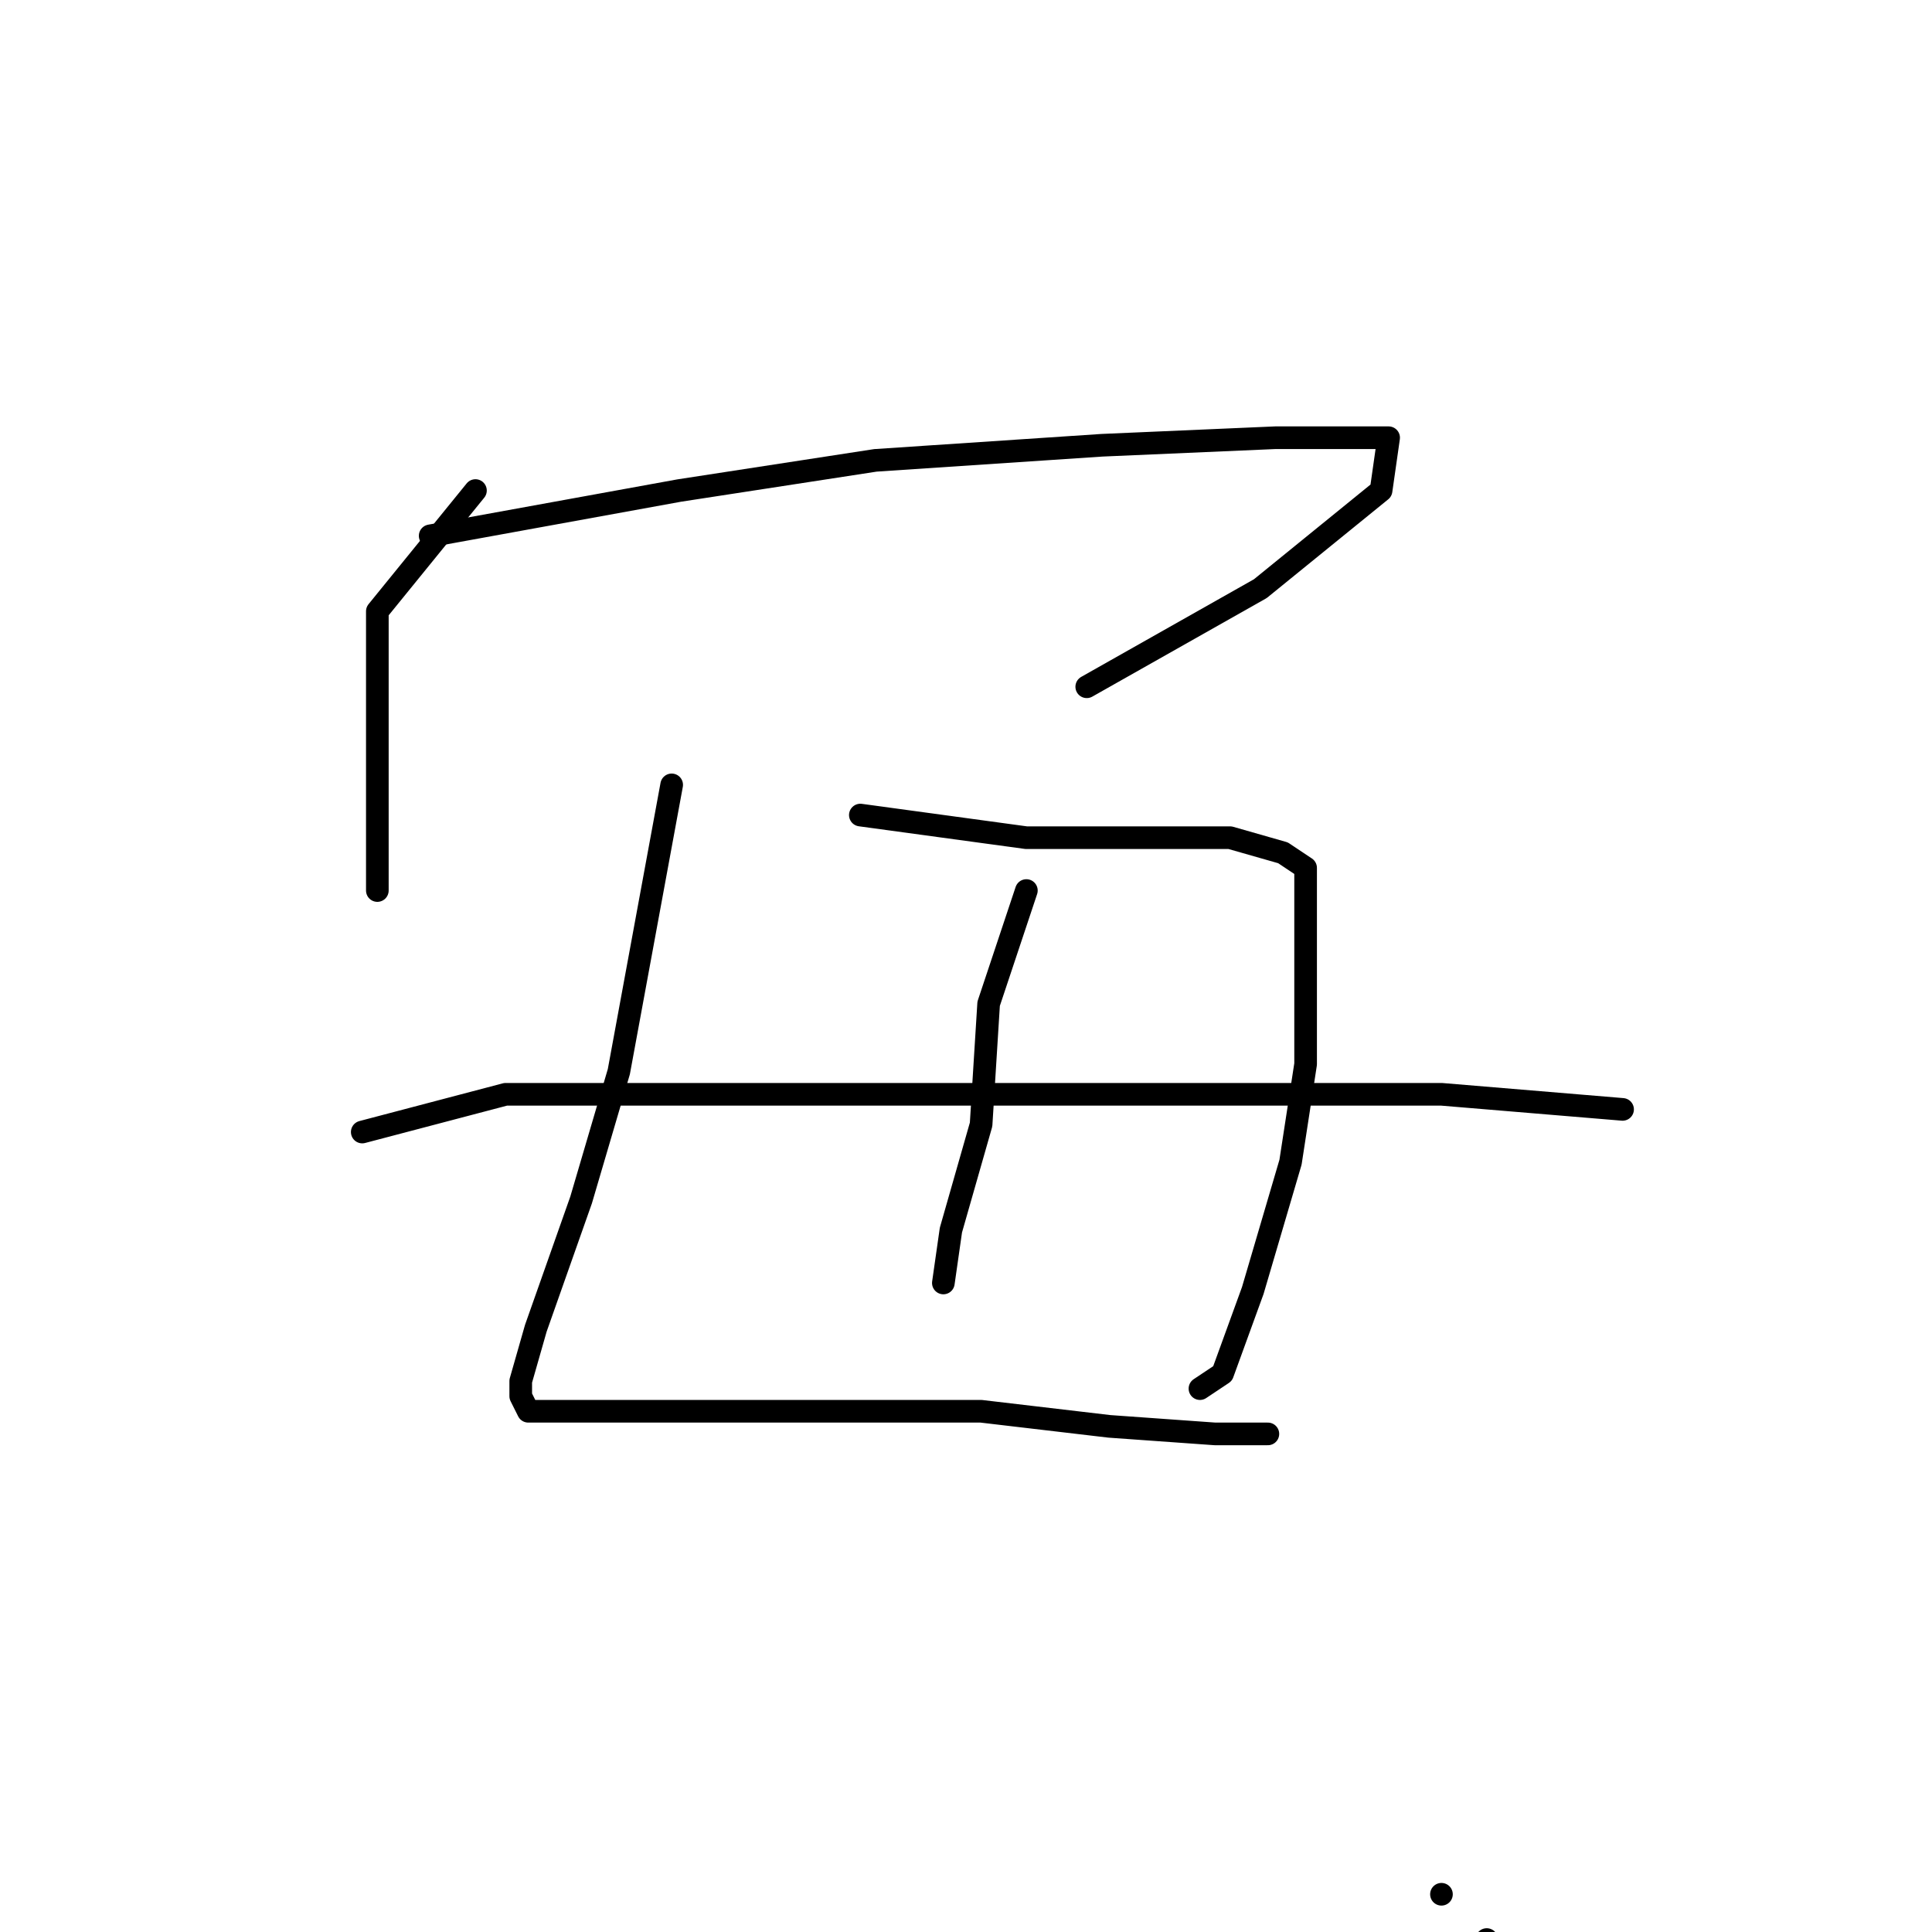 <?xml version="1.0" standalone="no"?>
    <svg width="256" height="256" xmlns="http://www.w3.org/2000/svg" version="1.1">
    <polyline stroke="black" stroke-width="3" stroke-linecap="round" fill="transparent" stroke-linejoin="round" points="63 65 50 81 50 88 50 101 50 111 50 117 50 118 50 118 " />
        <polyline stroke="black" stroke-width="3" stroke-linecap="round" fill="transparent" stroke-linejoin="round" points="57 71 90 65 116 61 146 59 169 58 182 58 184 58 183 65 167 78 144 91 144 91 " />
        <polyline stroke="black" stroke-width="3" stroke-linecap="round" fill="transparent" stroke-linejoin="round" points="89 104 82 142 77 159 71 176 69 183 69 185 70 187 78 187 93 187 111 187 130 187 147 189 161 190 168 190 168 190 " />
        <polyline stroke="black" stroke-width="3" stroke-linecap="round" fill="transparent" stroke-linejoin="round" points="114 108 136 111 150 111 163 111 170 113 173 115 173 118 173 128 173 141 171 154 166 171 162 182 159 184 159 184 " />
        <polyline stroke="black" stroke-width="3" stroke-linecap="round" fill="transparent" stroke-linejoin="round" points="136 118 131 133 130 149 126 163 125 170 125 170 " />
        <polyline stroke="black" stroke-width="3" stroke-linecap="round" fill="transparent" stroke-linejoin="round" points="48 150 67 145 76 145 98 145 130 145 161 145 191 145 215 147 215 147 " />
        <polyline stroke="black" stroke-width="3" stroke-linecap="round" fill="transparent" stroke-linejoin="round" points="197 257 197 257 " />
        <polyline stroke="black" stroke-width="3" stroke-linecap="round" fill="transparent" stroke-linejoin="round" points="191 251 191 251 " />
        </svg>